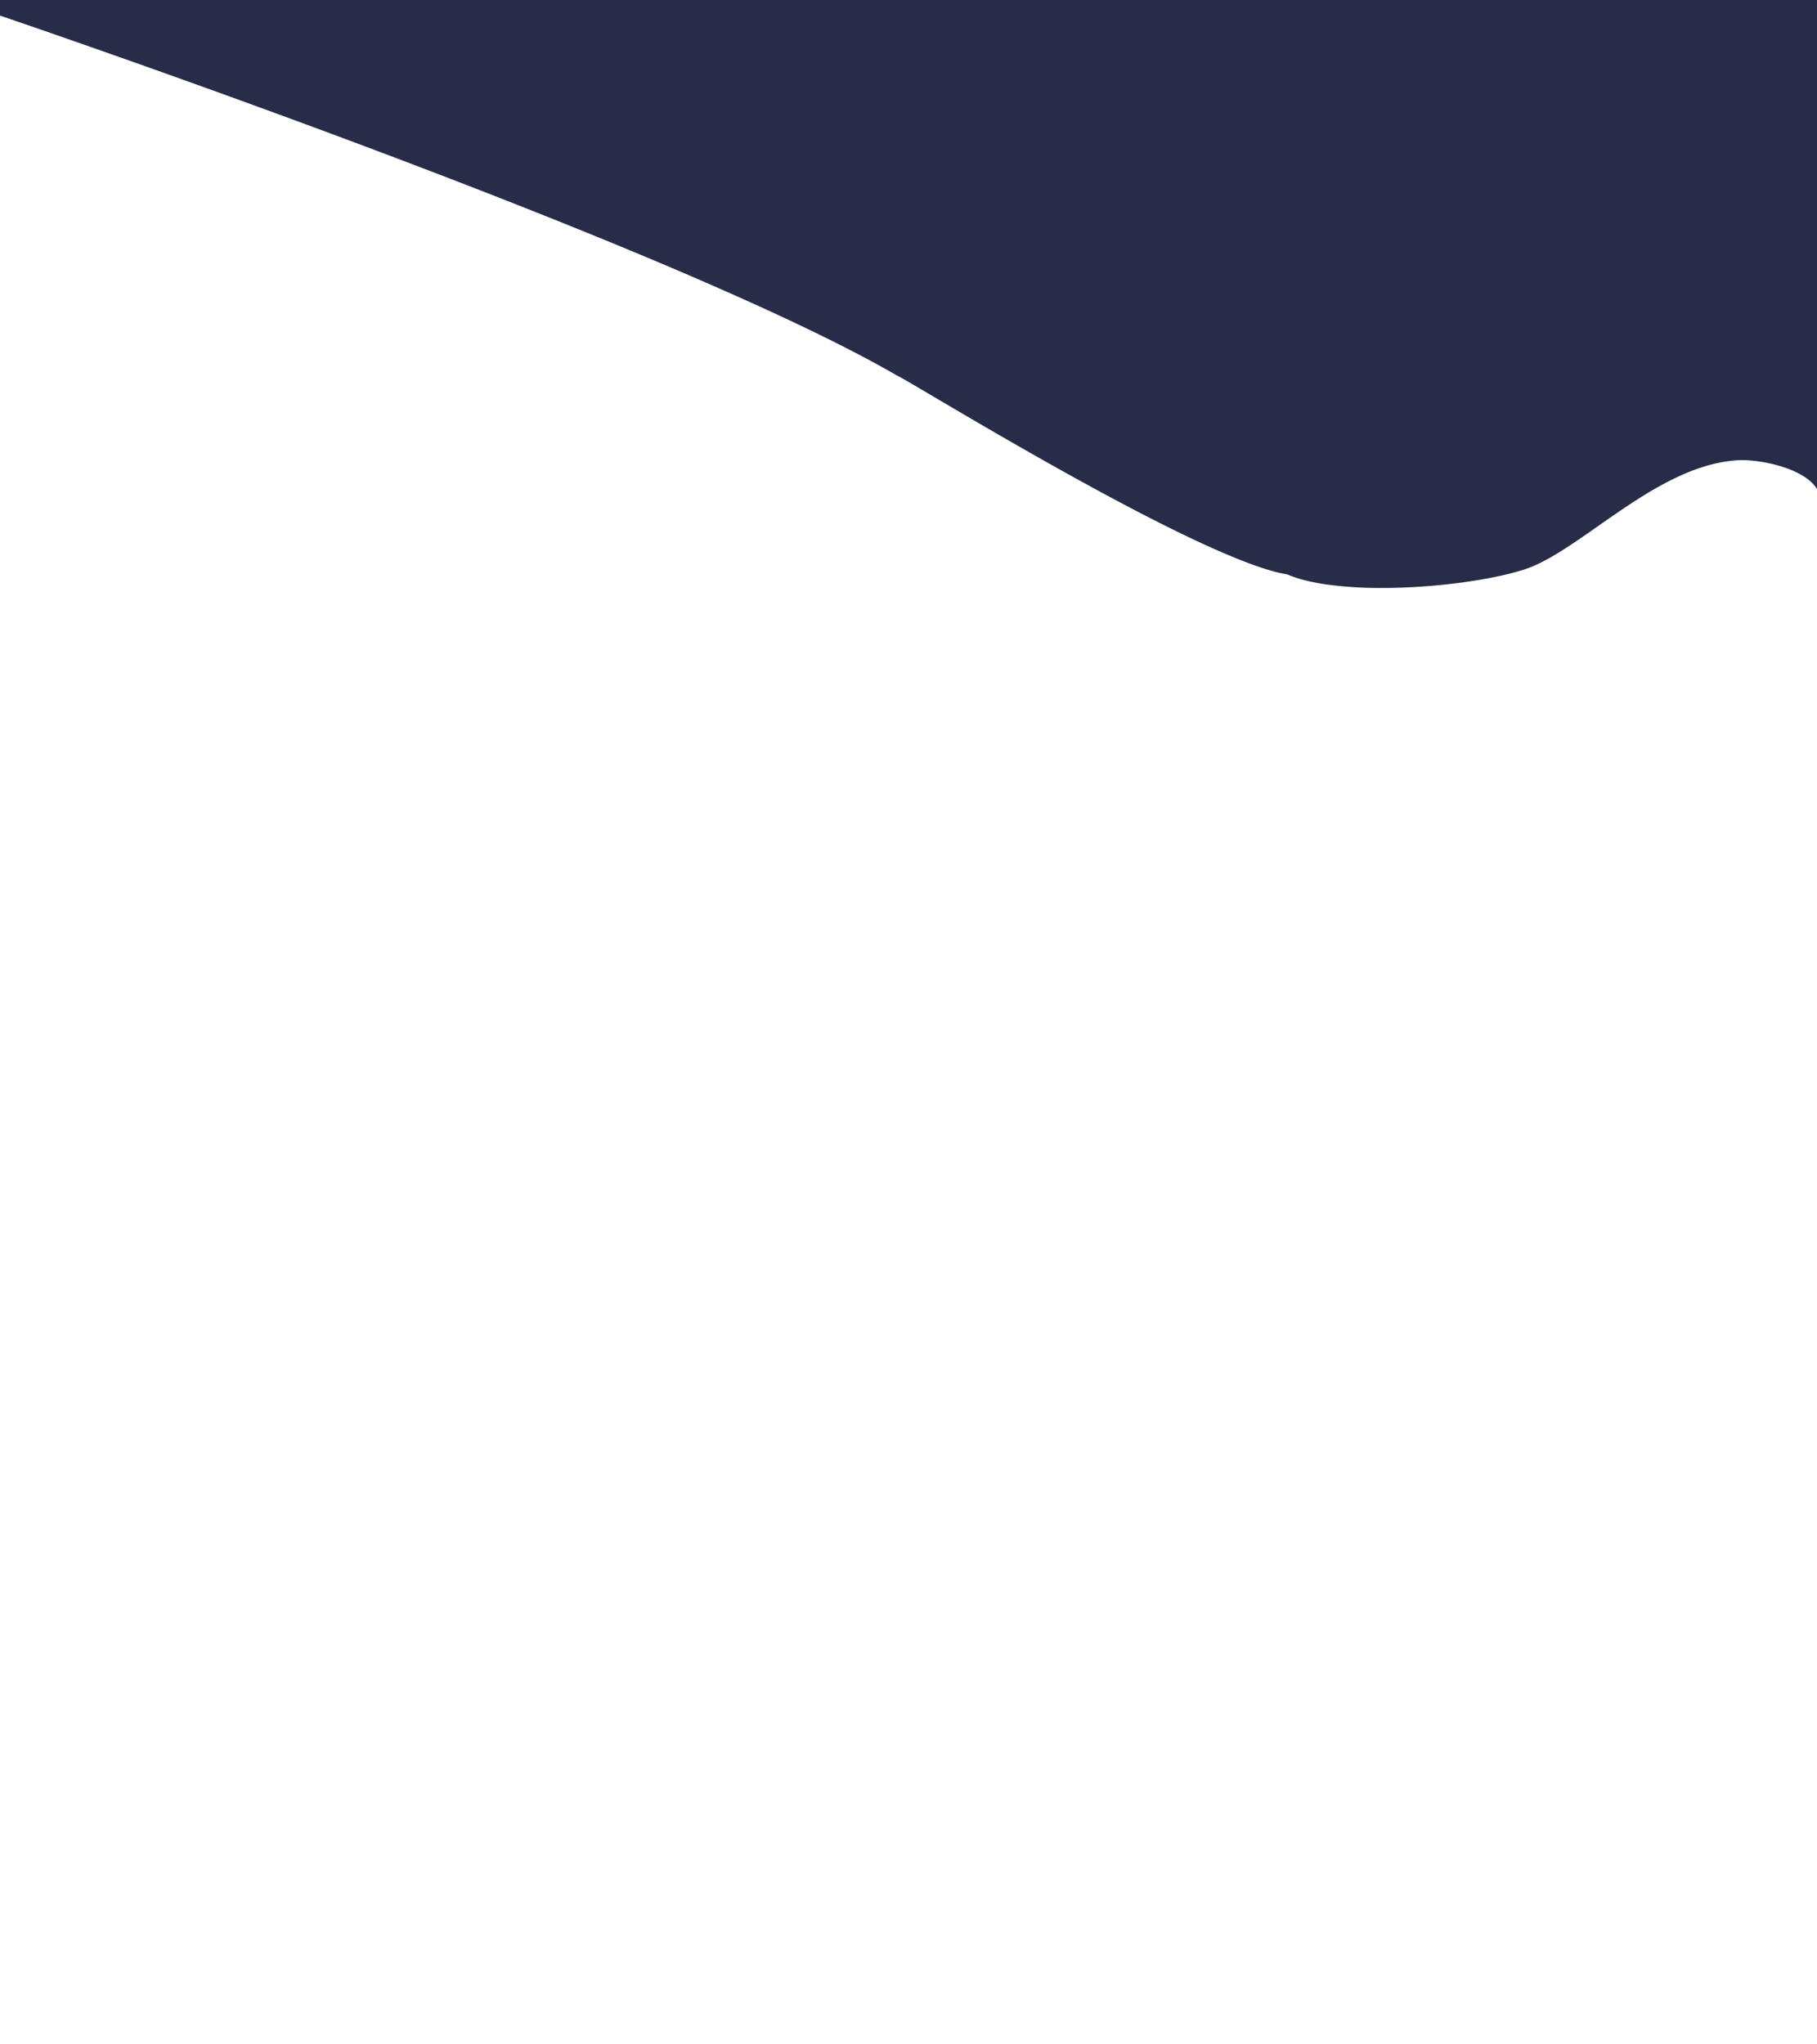 <svg id="Layer_1" data-name="Layer 1" xmlns="http://www.w3.org/2000/svg" viewBox="0 0 1920 2160"><defs><style>.cls-1,.cls-2{fill:#272c48;}.cls-2{opacity:0;}</style></defs><title>Artboard 1</title><path class="cls-1" d="M1920,0V516.77c-2.67-4.54-7-8.82-12.86-12.71a91.36,91.36,0,0,0-19.65-9.5,154.54,154.54,0,0,0-46.31-8.49,134.83,134.83,0,0,0-20.26,2,160.87,160.87,0,0,0-20,4.82,205.27,205.27,0,0,0-19.7,7.21c-6.22,2.63-12.73,5.7-19.35,9.13-11.43,5.94-23.7,13.2-37.5,22.21-12.2,8-24.11,16.3-35.62,24.36h0c-7.25,5.08-14.3,10-21.17,14.68s-13.59,9.09-20.16,13.13c-7,4.33-13.32,7.86-19.2,10.78a127.19,127.19,0,0,1-18.11,7.5,306.69,306.69,0,0,1-30.71,7.77c-11.48,2.35-24,4.41-37.07,6.12-13.3,1.74-27,3.1-40.72,4-14.18,1-28.19,1.45-41.62,1.45h0a419.82,419.82,0,0,1-55.8-3.36c-17.91-2.42-32.74-6.11-44.06-11a147.63,147.63,0,0,1-15.79-3.57c-5.63-1.57-11.9-3.58-18.64-6-12.73-4.51-27.63-10.57-44.27-18-15.29-6.83-32.44-15-51-24.27-16.78-8.4-35.14-17.92-54.56-28.3-31.94-17.08-68.07-37.19-107.37-59.78-33.33-19.15-62.73-36.5-84.2-49.16h0c-20.64-12.18-34.27-20.22-35.93-20.72-14.83-8.6-31.85-17.86-50.61-27.5-17.94-9.23-38-19.06-59.46-29.22-20.51-9.69-42.94-19.94-66.66-30.46-22.55-10-46.85-20.52-72.21-31.24-88-37.18-192.74-78.61-311.41-123.15C183.53,78.81,7.4,19,0,16.47V0Z"/><rect class="cls-2" y="1.15" width="1920" height="1152"/><rect class="cls-2" x="-560.71" y="577.15" width="2630.52" height="730.09"/></svg>